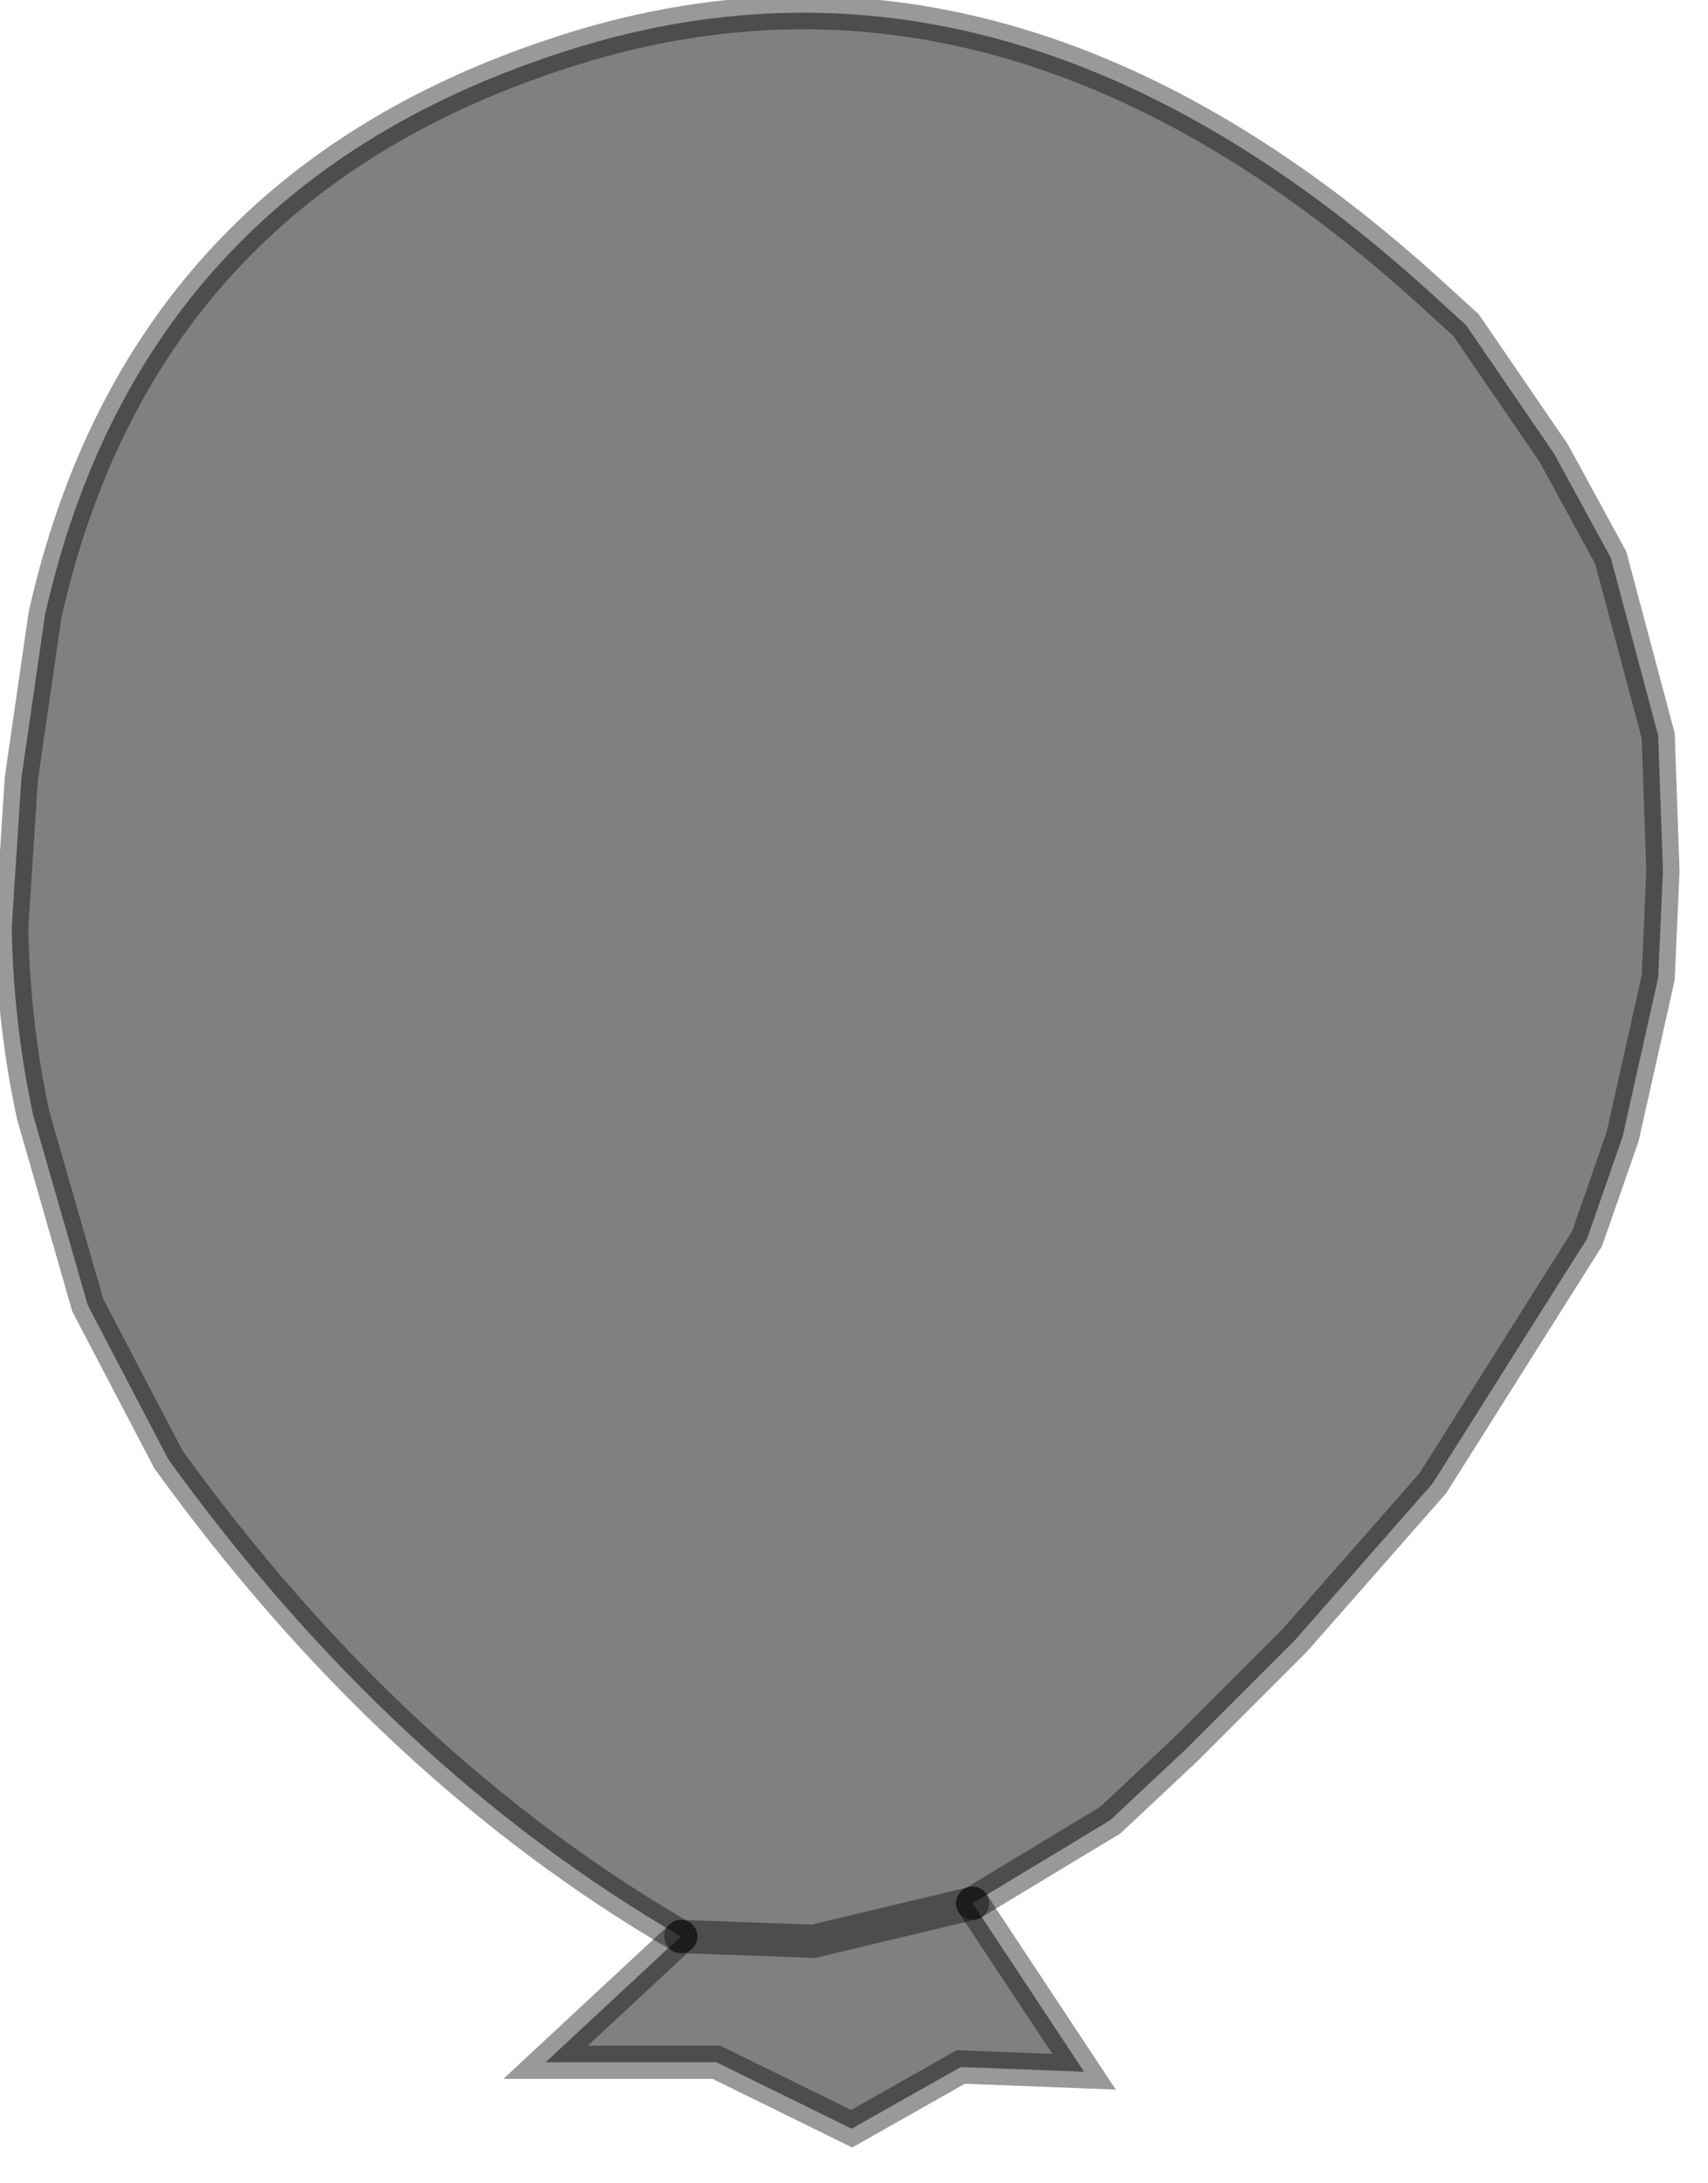 <?xml version="1.0" encoding="utf-8"?>
<svg version="1.1" id="Layer_1"
xmlns="http://www.w3.org/2000/svg"
xmlns:xlink="http://www.w3.org/1999/xlink"
width="36px" height="46px"
xml:space="preserve">
<g id="PathID_4064" transform="matrix(1, 0, 0, 1, 0.25, 0.25)">
<path style="fill:#808080;fill-opacity:1" d="M16.9 40.65L14.1 40.55Q8 37 3.3 30.5L1.6 27.25L0.45 23.25Q0.05 21.4 0 19.45L0 19.25L0.2 16.15L0.7 12.7Q2.7 3.8 11.45 0.9Q21 -2.3 30.1 6.1L30.65 6.6L32.5 9.3L33.7 11.5L34.7 15.25L34.8 18.1L34.7 20.35L33.95 23.7L33.2 25.85L29.95 31L27.05 34.3L24.75 36.6L23.15 38.1L20.25 39.85L22.6 43.4L16.9 40.65M22.6 43.4L20 43.3L17.7 44.6L14.85 43.2L11.25 43.2L14.1 40.55L16.9 40.65L20.25 39.85" />
<path style="fill:none;stroke-width:0.7;stroke-linecap:round;stroke-linejoin:miter;stroke-miterlimit:3;stroke:#000000;stroke-opacity:0.4" d="M20.25 39.85L23.15 38.1L24.75 36.6L27.05 34.3L29.95 31L33.2 25.85L33.95 23.7L34.7 20.35L34.8 18.1L34.7 15.25L33.7 11.5L32.5 9.3L30.65 6.6L30.1 6.1Q21 -2.3 11.45 0.9Q2.7 3.8 0.7 12.7L0.2 16.15L0 19.25L0 19.45Q0.05 21.4 0.45 23.25L1.6 27.25L3.3 30.5Q8 37 14.1 40.55" />
<path style="fill:none;stroke-width:0.7;stroke-linecap:round;stroke-linejoin:miter;stroke-miterlimit:3;stroke:#000000;stroke-opacity:0.4" d="M14.1 40.55L16.9 40.65L20.25 39.85" />
<path style="fill:none;stroke-width:0.7;stroke-linecap:round;stroke-linejoin:miter;stroke-miterlimit:3;stroke:#000000;stroke-opacity:0.4" d="M20.25 39.85L22.6 43.4L20 43.3L17.7 44.6L14.85 43.2L11.25 43.2L14.1 40.55" />
</g>
</svg>
